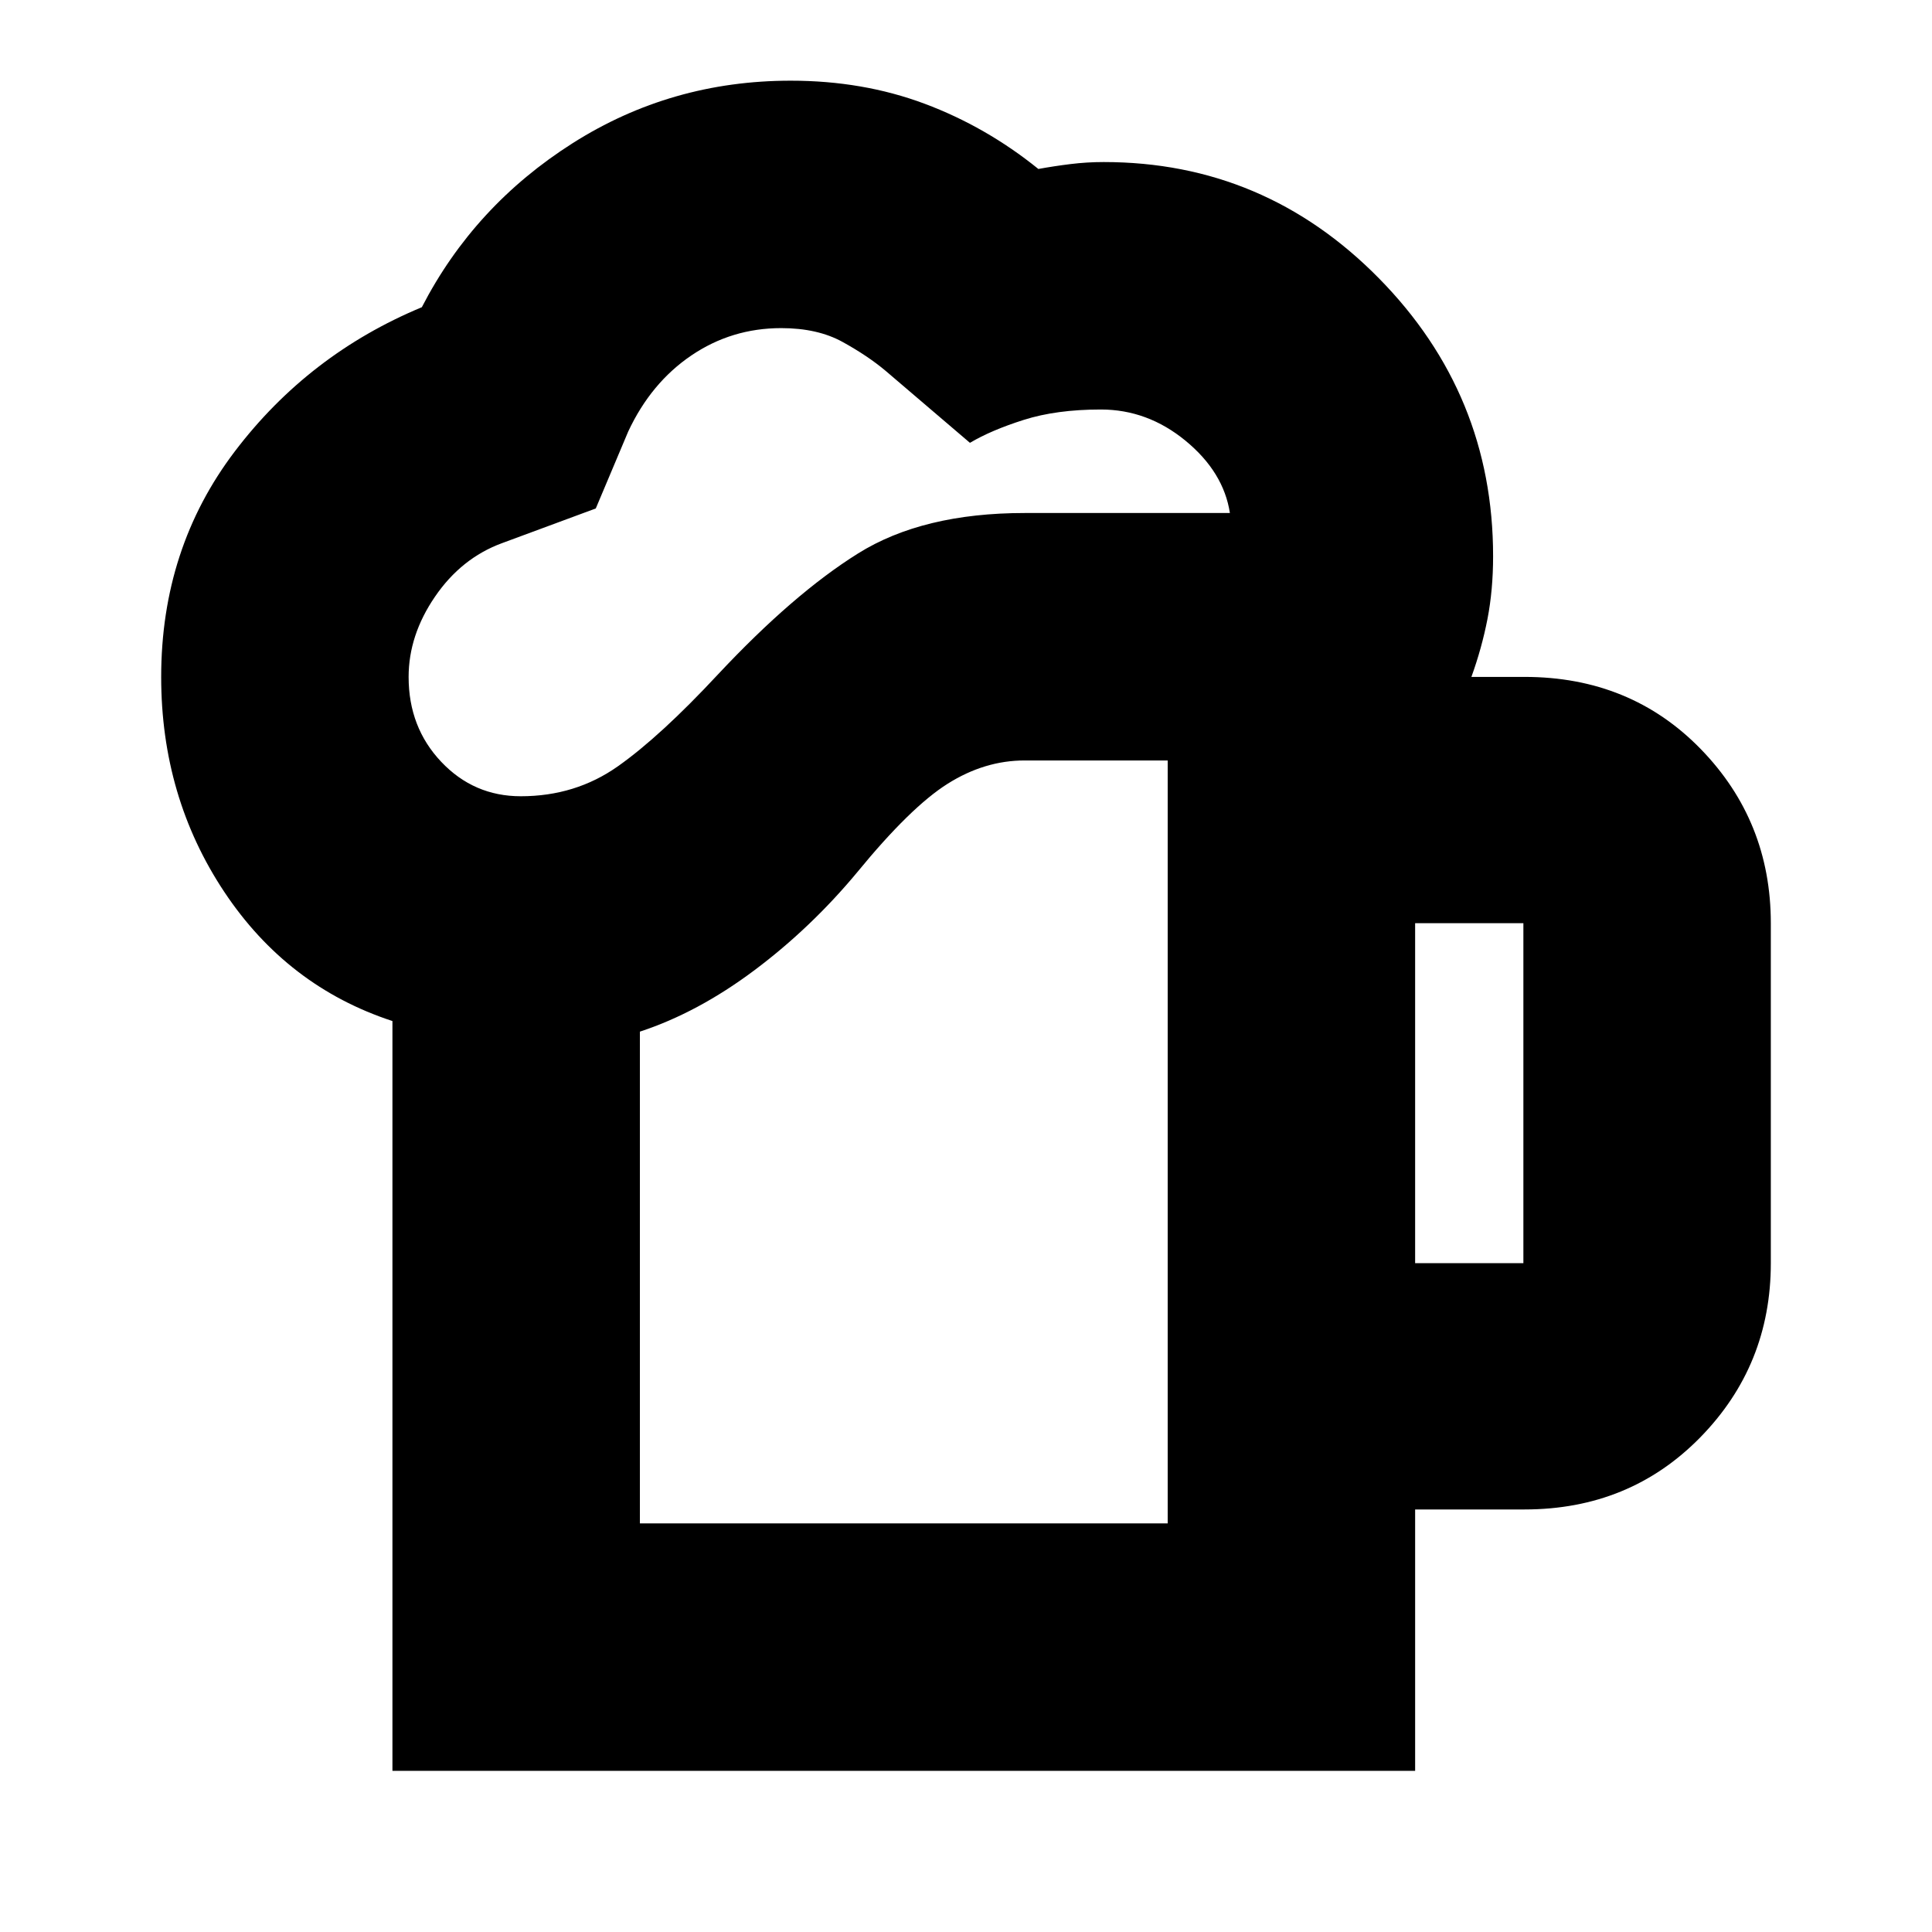 <svg xmlns="http://www.w3.org/2000/svg" height="24" viewBox="0 -960 960 960" width="24"><path d="M317.96-203.04h262.26v-379.09h-71.09q-19.91 0-38.28 11.59-18.37 11.58-44.81 43.84-23 27.7-51.15 48.79-28.15 21.08-56.93 30.52v244.35ZM195-80.09v-372.56q-52.3-17.13-83.61-64.26-31.3-47.13-31.3-106.7 0-63.96 36.63-112.15 36.63-48.2 92.89-71.59 26-50.43 74.93-81.5 48.94-31.06 108.37-31.06 35.87 0 66.46 11.43 30.59 11.44 56.59 32.44 7.87-1.44 16.02-2.44 8.15-1 16.45-1 79.83 0 136.66 57.68 56.82 57.67 56.82 138.19 0 16.74-2.8 31.2-2.81 14.45-7.98 28.76h26.39q52.65 0 87.52 35.8 34.87 35.81 34.87 86.59v168.91q0 50.78-35.08 86.59-35.09 35.8-87.31 35.8h-54.35v129.87H195Zm8.04-543.52q0 25.04 16.2 42.15 16.19 17.11 39.54 17.11 27.18 0 48.26-14.89 21.09-14.89 49.66-45.59 37.52-40.08 69.67-60.17 32.15-20.09 82.76-20.09h102q-3.13-20.34-22.02-35.89-18.89-15.54-42.11-15.54-22.04 0-38.28 5.15-16.24 5.15-26.76 11.41L440-775.78q-8.87-7.44-21.33-14.31-12.45-6.87-30.5-6.87-24.6 0-44.65 13.59-20.04 13.59-31.35 37.76l-16.13 38.26-46.65 17.26q-20.17 7.44-33.26 26.59-13.09 19.15-13.09 39.89Zm500.13 291.26h53.79v-168.91h-53.79v168.91ZM317.96-203.04h262.26-262.26Z"/></svg>